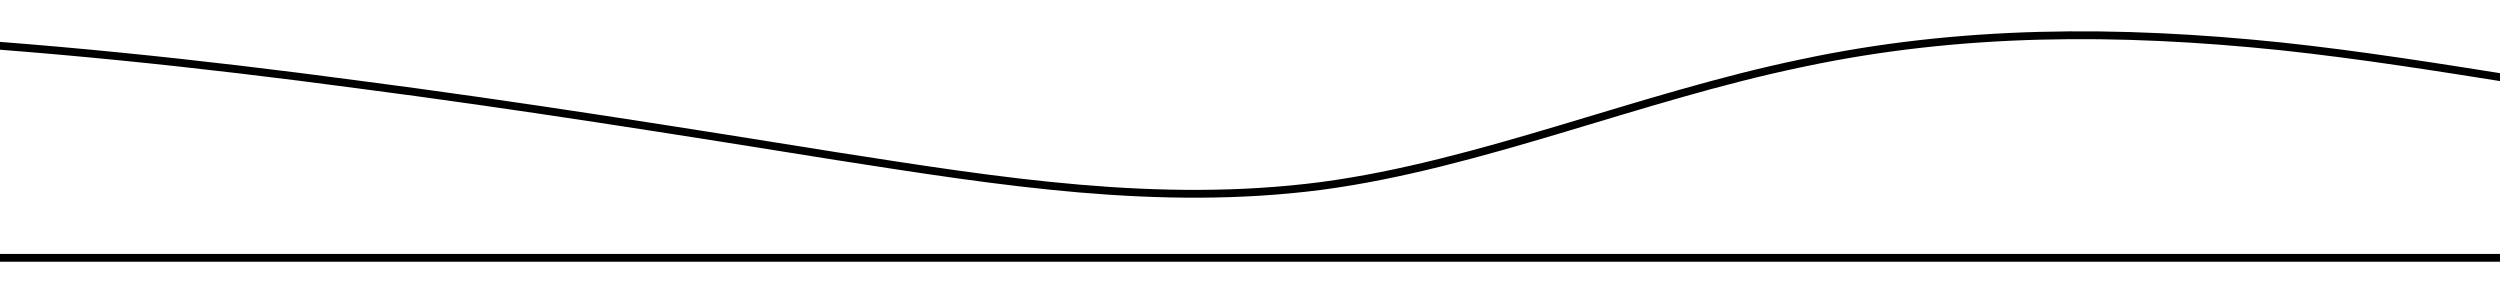 <svg viewBox="0 0 320 37" fill="none" xmlns="http://www.w3.org/2000/svg" xmlns:xlink="http://www.w3.org/1999/xlink"><g filter="url(#a)" clip-rule="evenodd"><path d="m-199.866 23.256 10.141-2.166c10.141-2.165 30.987-6.496 51.269-9.744 20.282-3.249 41.128-5.414 61.41-6.497 20.846-1.082 41.128-1.082 61.41 0 20.845 1.083 41.128 3.248 61.41 5.955 20.845 2.707 41.128 5.955 61.41 9.203 20.845 3.248 41.127 6.497 61.973 3.79 20.282-2.707 40.564-11.369 61.41-15.7 20.282-4.33 40.564-4.33 61.41-2.165 20.282 2.165 40.564 6.496 61.41 8.662 20.282 2.165 41.127 2.165 61.41 1.624 20.282-.541 41.127-1.624 51.268-2.166l10.141-.54V33h-676.072v-9.744Z"/><path fill-rule="evenodd" d="m-199.866 23.256 10.141-2.166c10.141-2.165 30.987-6.496 51.269-9.744 20.282-3.249 41.128-5.414 61.41-6.497 20.846-1.082 41.128-1.082 61.41 0 20.845 1.083 41.128 3.248 61.41 5.955 20.845 2.707 41.128 5.955 61.41 9.203 20.845 3.248 41.127 6.497 61.973 3.79 20.282-2.707 40.564-11.369 61.41-15.7 20.282-4.33 40.564-4.33 61.41-2.165 20.282 2.165 40.564 6.496 61.41 8.662 20.282 2.165 41.127 2.165 61.41 1.624 20.282-.541 41.127-1.624 51.268-2.166l10.141-.54V33h-676.072v-9.744Z" fill="url(#b)"/><path d="m-199.866 23.256 10.141-2.166c10.141-2.165 30.987-6.496 51.269-9.744 20.282-3.249 41.128-5.414 61.41-6.497 20.846-1.082 41.128-1.082 61.41 0 20.845 1.083 41.128 3.248 61.41 5.955 20.845 2.707 41.128 5.955 61.41 9.203 20.845 3.248 41.127 6.497 61.973 3.79 20.282-2.707 40.564-11.369 61.41-15.7 20.282-4.33 40.564-4.33 61.41-2.165 20.282 2.165 40.564 6.496 61.41 8.662 20.282 2.165 41.127 2.165 61.41 1.624 20.282-.541 41.127-1.624 51.268-2.166l10.141-.54V33h-676.072v-9.744Z" stroke="#000"/></g><defs><pattern id="b" patternContentUnits="objectBoundingBox" width="1" height="1"><use xlink:href="#image0_356_1115" transform="matrix(0 0 0 .011 0 -5.66)"/></pattern><filter id="a" x="-203.053" y=".85" width="682.447" height="35.337" filterUnits="userSpaceOnUse" color-interpolation-filters="sRGB"><feFlood flood-opacity="0" result="BackgroundImageFix"/><feBlend in="SourceGraphic" in2="BackgroundImageFix" result="shape"/><feGaussianBlur stdDeviation="1.594" result="effect1_foregroundBlur_356_1115"/></filter></defs></svg>